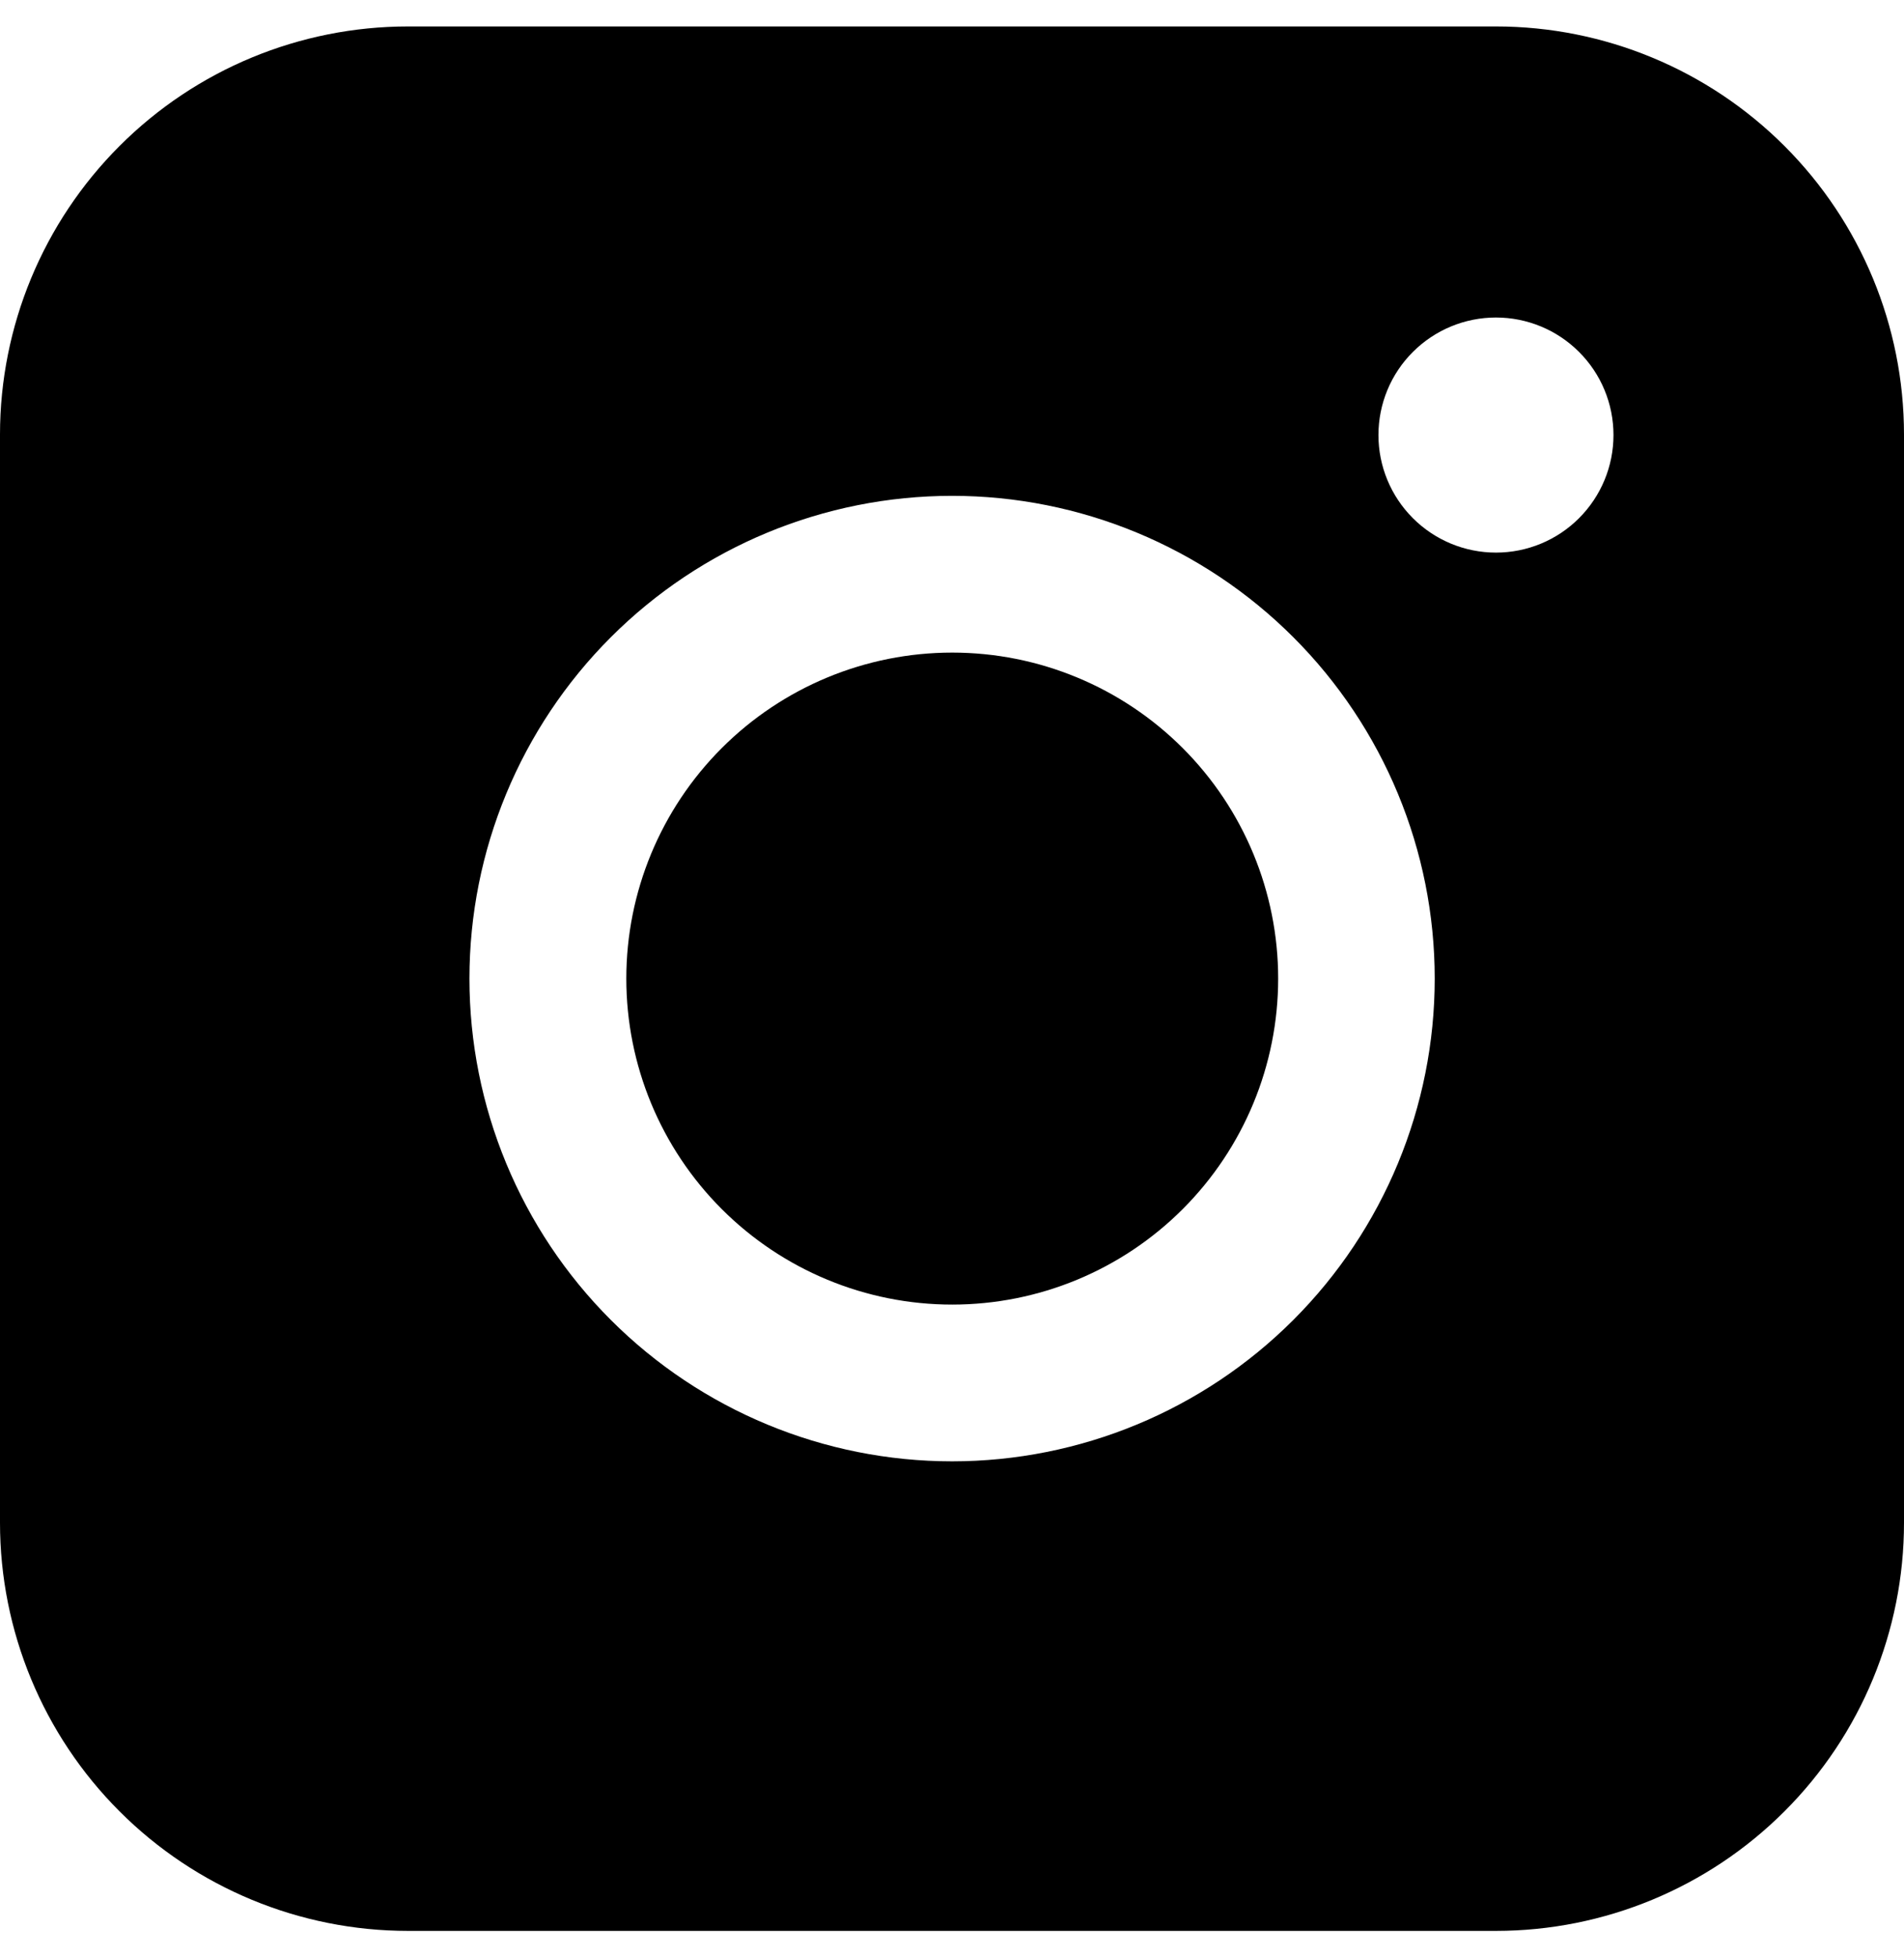 <svg width="36" height="37" viewBox="0 0 36 37" fill="none" xmlns="http://www.w3.org/2000/svg">
<path fill-rule="evenodd" clip-rule="evenodd" d="M7.715 0.5C5.669 0.5 3.707 1.312 2.261 2.759C0.814 4.205 0.001 6.166 0 8.212V28.785C0 30.831 0.813 32.794 2.26 34.24C3.706 35.687 5.669 36.5 7.715 36.5H28.288C30.334 36.499 32.295 35.686 33.741 34.239C35.188 32.793 36 30.831 36 28.785V8.212C35.999 6.167 35.187 4.206 33.74 2.76C32.294 1.314 30.333 0.501 28.288 0.5H7.715ZM30.507 8.224C30.507 8.813 30.273 9.378 29.856 9.795C29.44 10.212 28.874 10.446 28.285 10.446C27.696 10.446 27.131 10.212 26.714 9.795C26.297 9.378 26.063 8.813 26.063 8.224C26.063 7.634 26.297 7.069 26.714 6.653C27.131 6.236 27.696 6.002 28.285 6.002C28.874 6.002 29.44 6.236 29.856 6.653C30.273 7.069 30.507 7.634 30.507 8.224ZM18.004 12.336C16.37 12.336 14.803 12.985 13.647 14.141C12.491 15.297 11.842 16.864 11.842 18.498C11.842 20.133 12.491 21.7 13.647 22.856C14.803 24.012 16.37 24.661 18.004 24.661C19.639 24.661 21.206 24.012 22.362 22.856C23.518 21.7 24.167 20.133 24.167 18.498C24.167 16.864 23.518 15.297 22.362 14.141C21.206 12.985 19.639 12.336 18.004 12.336ZM8.876 18.498C8.876 16.078 9.838 13.757 11.549 12.046C13.26 10.335 15.581 9.373 18.002 9.373C20.422 9.373 22.743 10.335 24.454 12.046C26.165 13.757 27.127 16.078 27.127 18.498C27.127 20.919 26.165 23.24 24.454 24.951C22.743 26.662 20.422 27.624 18.002 27.624C15.581 27.624 13.26 26.662 11.549 24.951C9.838 23.24 8.876 20.919 8.876 18.498Z" fill="black"/>
</svg>
